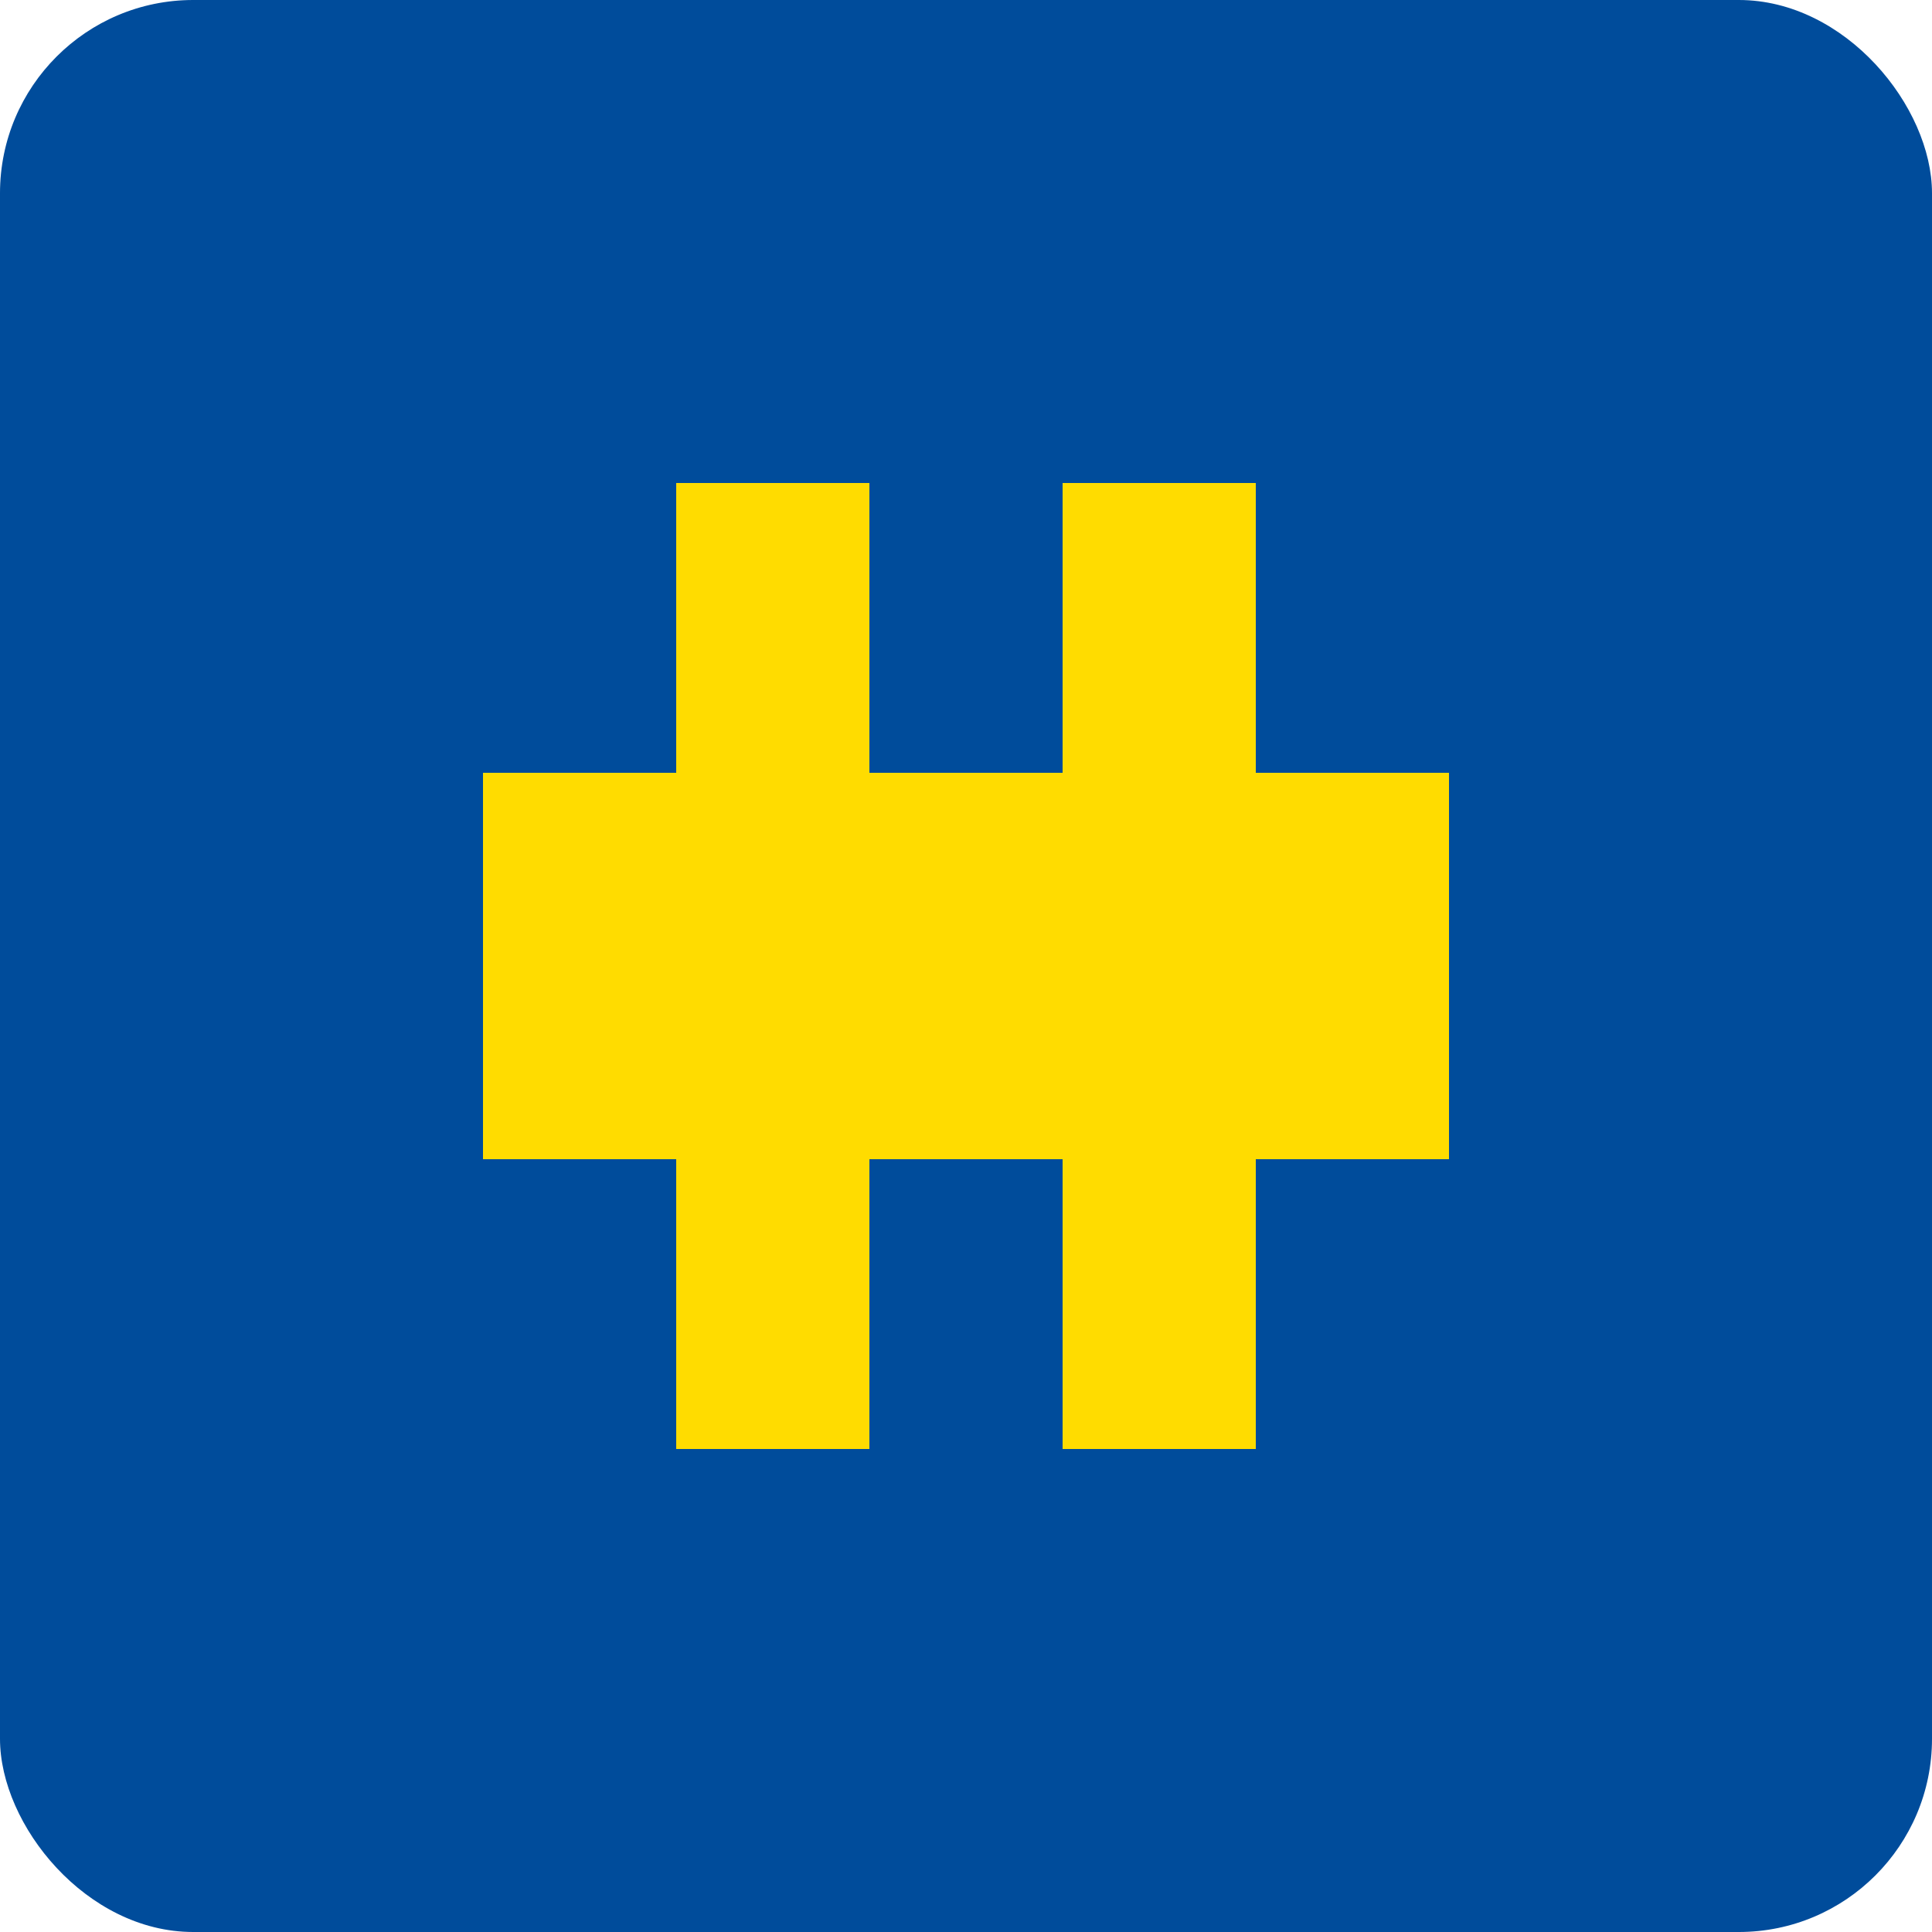 <svg width="100" height="100" viewBox="0 0 100 100" fill="none" xmlns="http://www.w3.org/2000/svg">
  <rect width="100" height="100" rx="10" fill="#004C9B"/>
  <path d="M25 40H75V60H25V40Z" fill="#FFDC00"/>
  <path d="M35 25V75H45V25H35Z" fill="#FFDC00"/>
  <path d="M55 25V75H65V25H55Z" fill="#FFDC00"/>
</svg>
